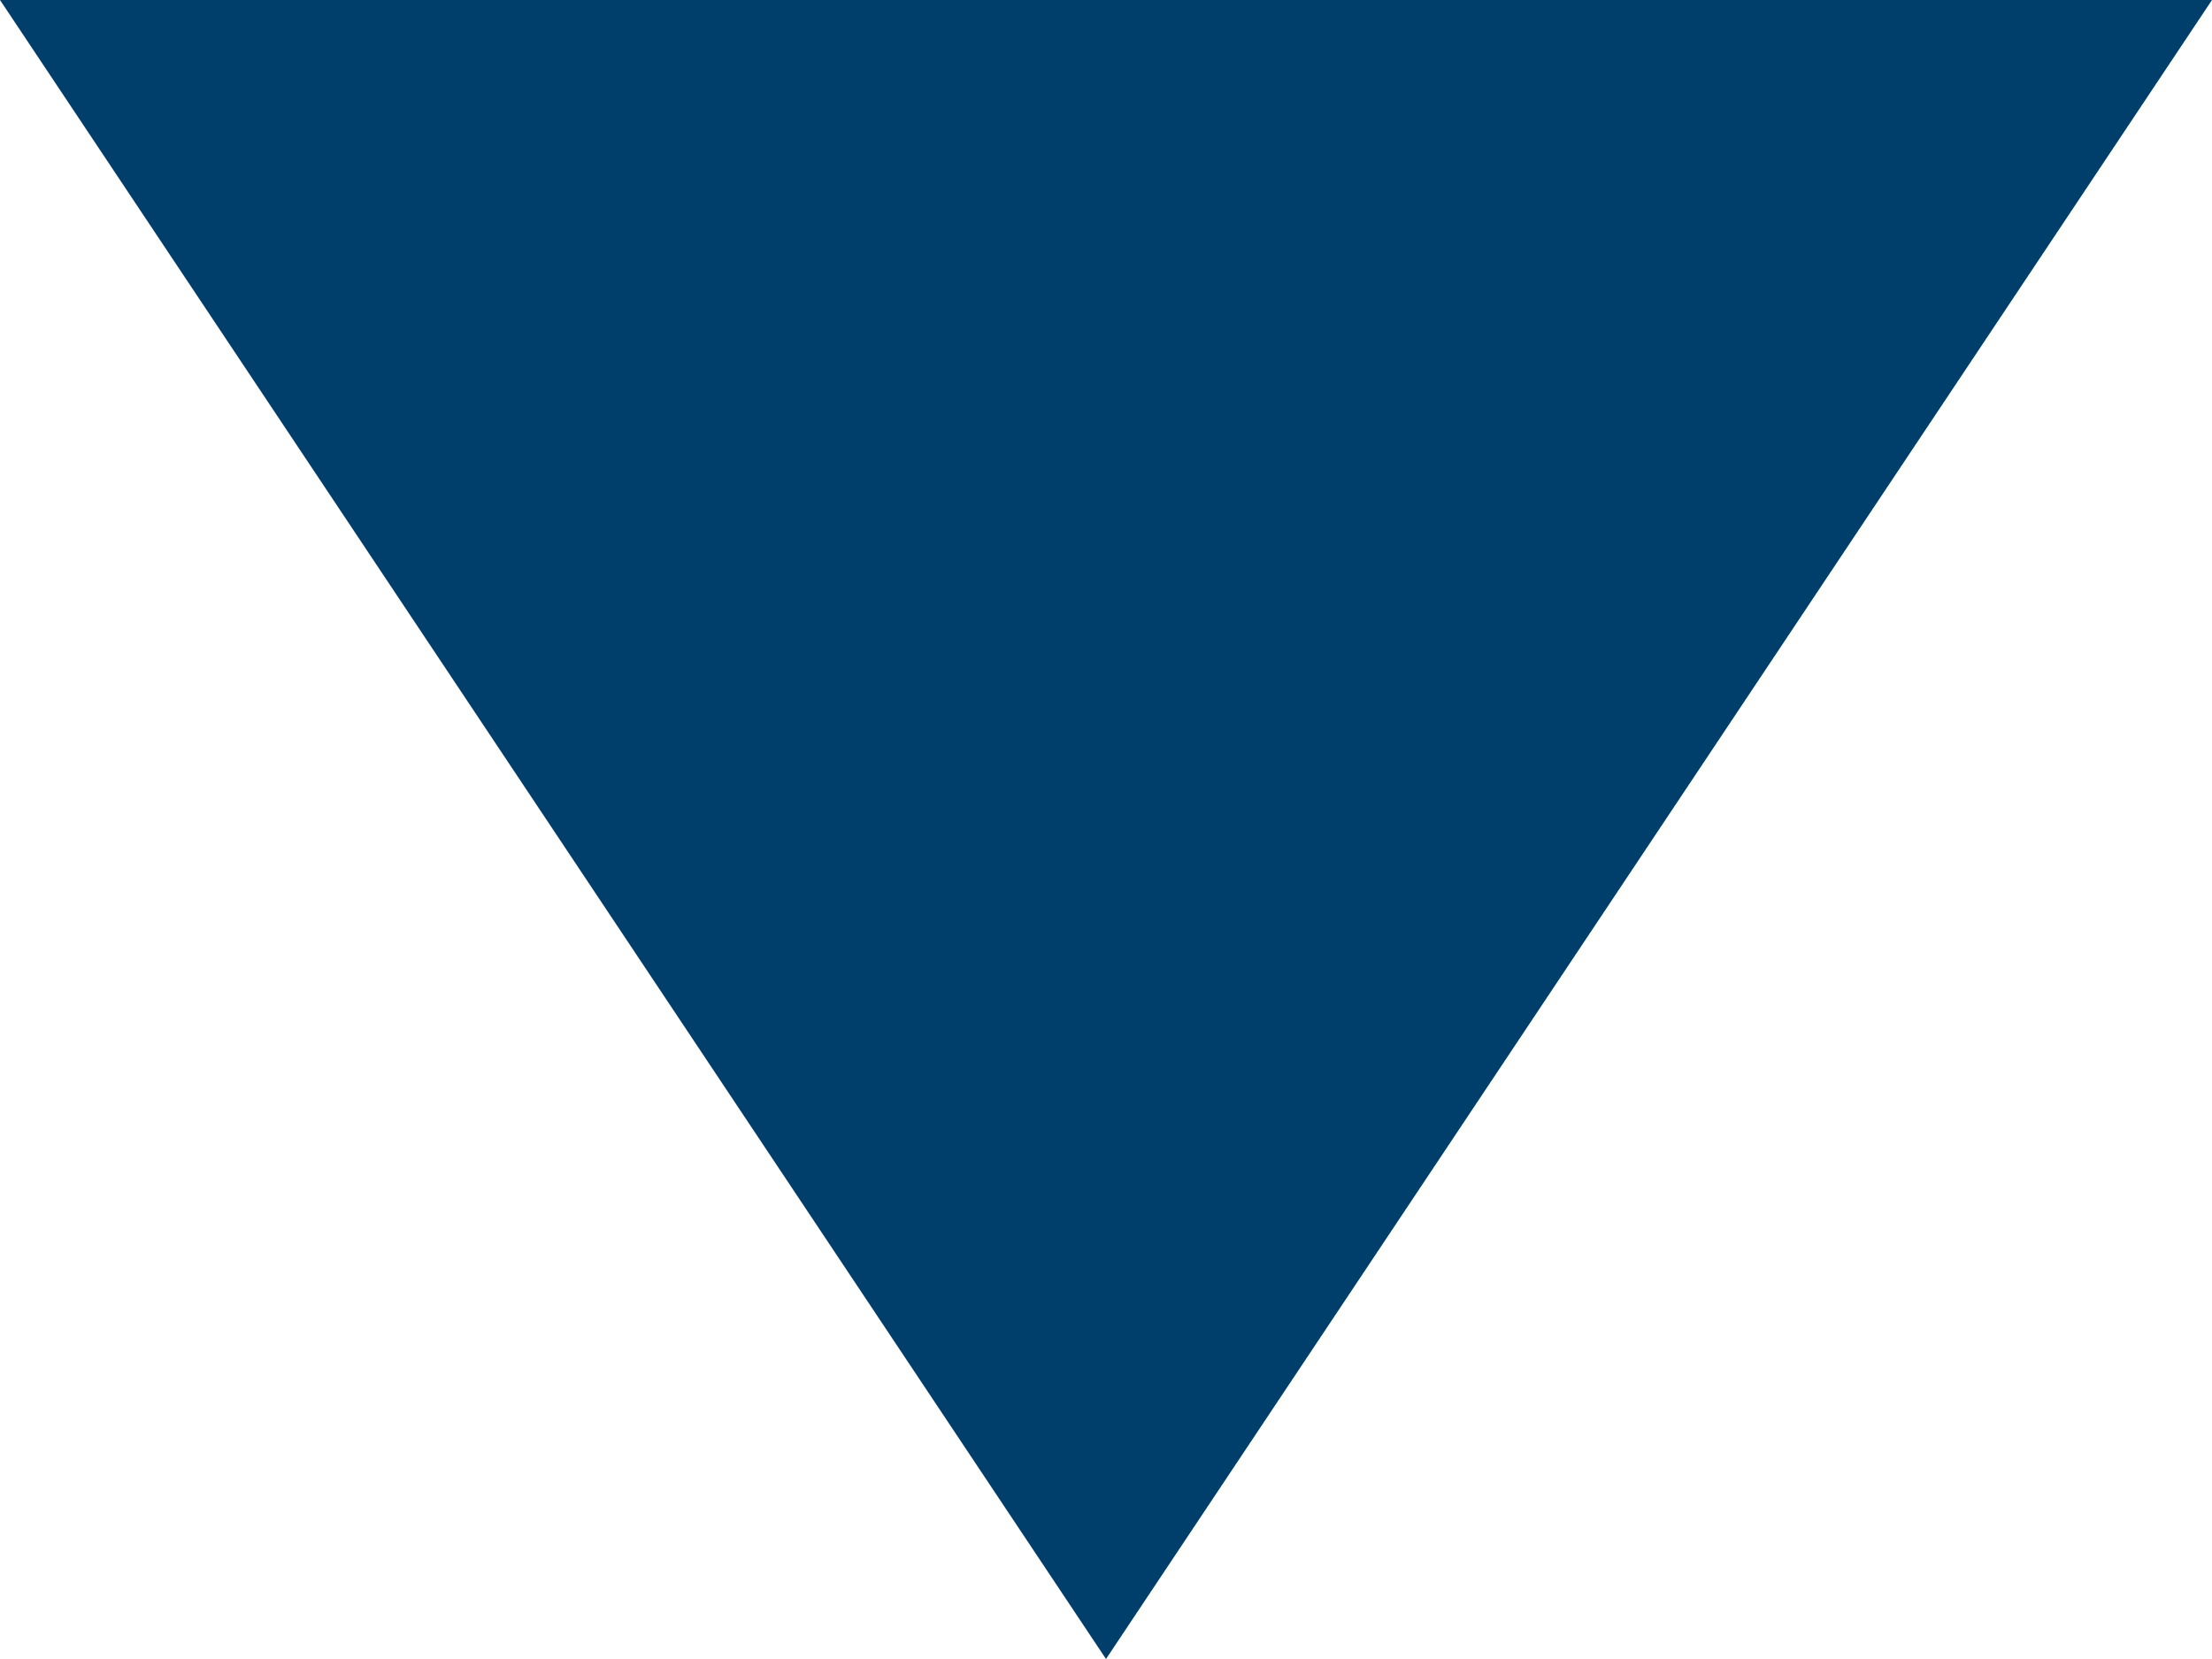 <svg width="8" height="6" viewBox="0 0 8 6" fill="none" xmlns="http://www.w3.org/2000/svg">
<g clip-path="url(#clip0_4_1520)">
<path d="M4 6L0 0H8L4 6Z" fill="#003F6C"/>
</g>
<defs>
<clipPath id="clip0_4_1520">
<rect width="8" height="6" fill="white"/>
</clipPath>
</defs>
</svg>
